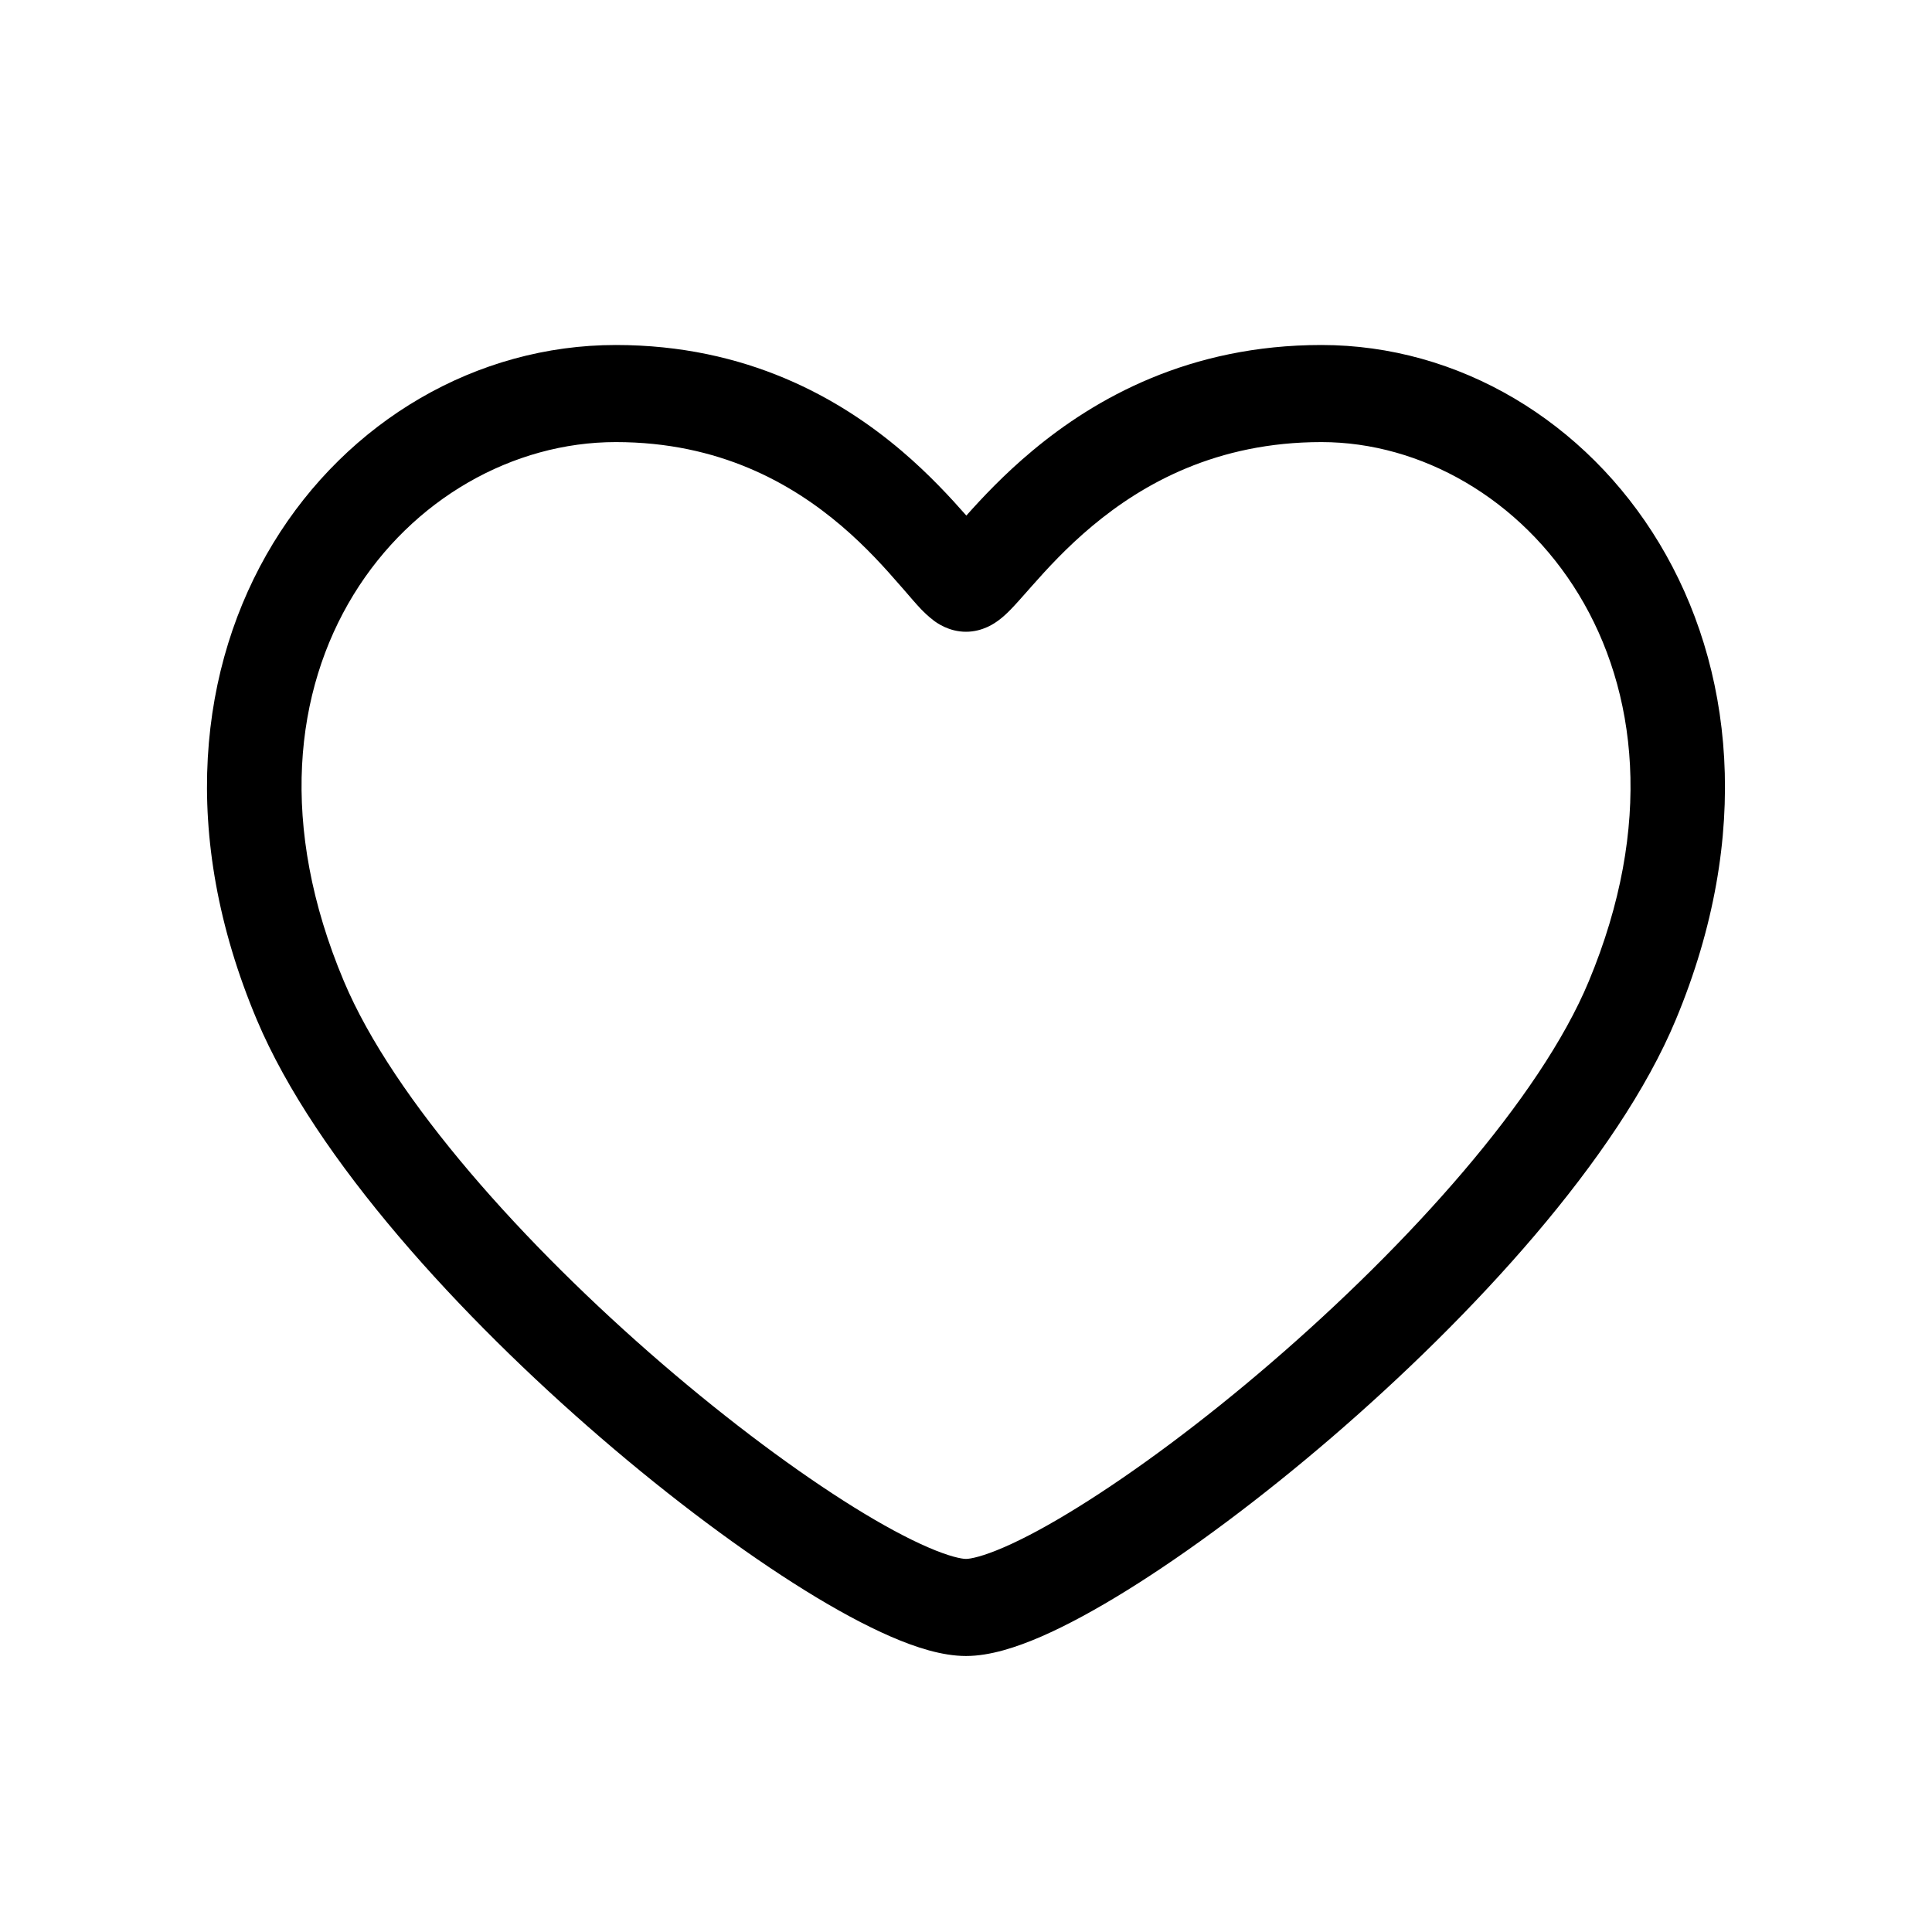 <svg width="28" height="28" viewBox="0 0 28 28" fill="none" xmlns="http://www.w3.org/2000/svg">
<path fill-rule="evenodd" clip-rule="evenodd" d="M8.925 6.407C5.946 6.407 3.08 9.702 4.984 14.221C5.706 15.937 7.604 18.049 9.597 19.765C10.581 20.612 11.559 21.337 12.38 21.847C12.791 22.102 13.152 22.296 13.448 22.424C13.761 22.56 13.937 22.593 14 22.593C14.062 22.593 14.238 22.56 14.553 22.423C14.85 22.294 15.212 22.099 15.625 21.842C16.45 21.33 17.433 20.602 18.42 19.752C20.42 18.031 22.318 15.921 23.025 14.224C24.913 9.694 22.044 6.407 19.151 6.407C17.631 6.407 16.564 7.01 15.83 7.623C15.459 7.933 15.174 8.245 14.952 8.496C14.933 8.518 14.913 8.54 14.893 8.563C14.808 8.659 14.721 8.758 14.649 8.832C14.604 8.878 14.542 8.939 14.47 8.992L14.469 8.992C14.424 9.026 14.248 9.156 14 9.156C13.749 9.156 13.573 9.024 13.527 8.99L13.527 8.989C13.455 8.935 13.393 8.874 13.348 8.828C13.277 8.753 13.191 8.653 13.107 8.555C13.088 8.533 13.069 8.512 13.05 8.49C12.833 8.24 12.555 7.928 12.192 7.619C11.474 7.008 10.427 6.407 8.925 6.407ZM3.722 14.779C1.458 9.403 4.883 5 8.925 5C10.826 5 12.173 5.774 13.07 6.537C13.469 6.877 13.779 7.215 14.005 7.472C14.235 7.214 14.553 6.874 14.962 6.533C15.873 5.772 17.237 5 19.151 5C23.127 5 26.524 9.411 24.288 14.776C23.448 16.794 21.335 19.081 19.303 20.83C18.274 21.715 17.234 22.489 16.337 23.046C15.889 23.324 15.466 23.555 15.089 23.719C14.731 23.874 14.347 24 14 24C13.654 24 13.27 23.875 12.913 23.72C12.537 23.557 12.115 23.328 11.669 23.051C10.774 22.496 9.739 21.726 8.713 20.842C6.686 19.096 4.578 16.81 3.722 14.779Z" fill="black"/>
</svg>
